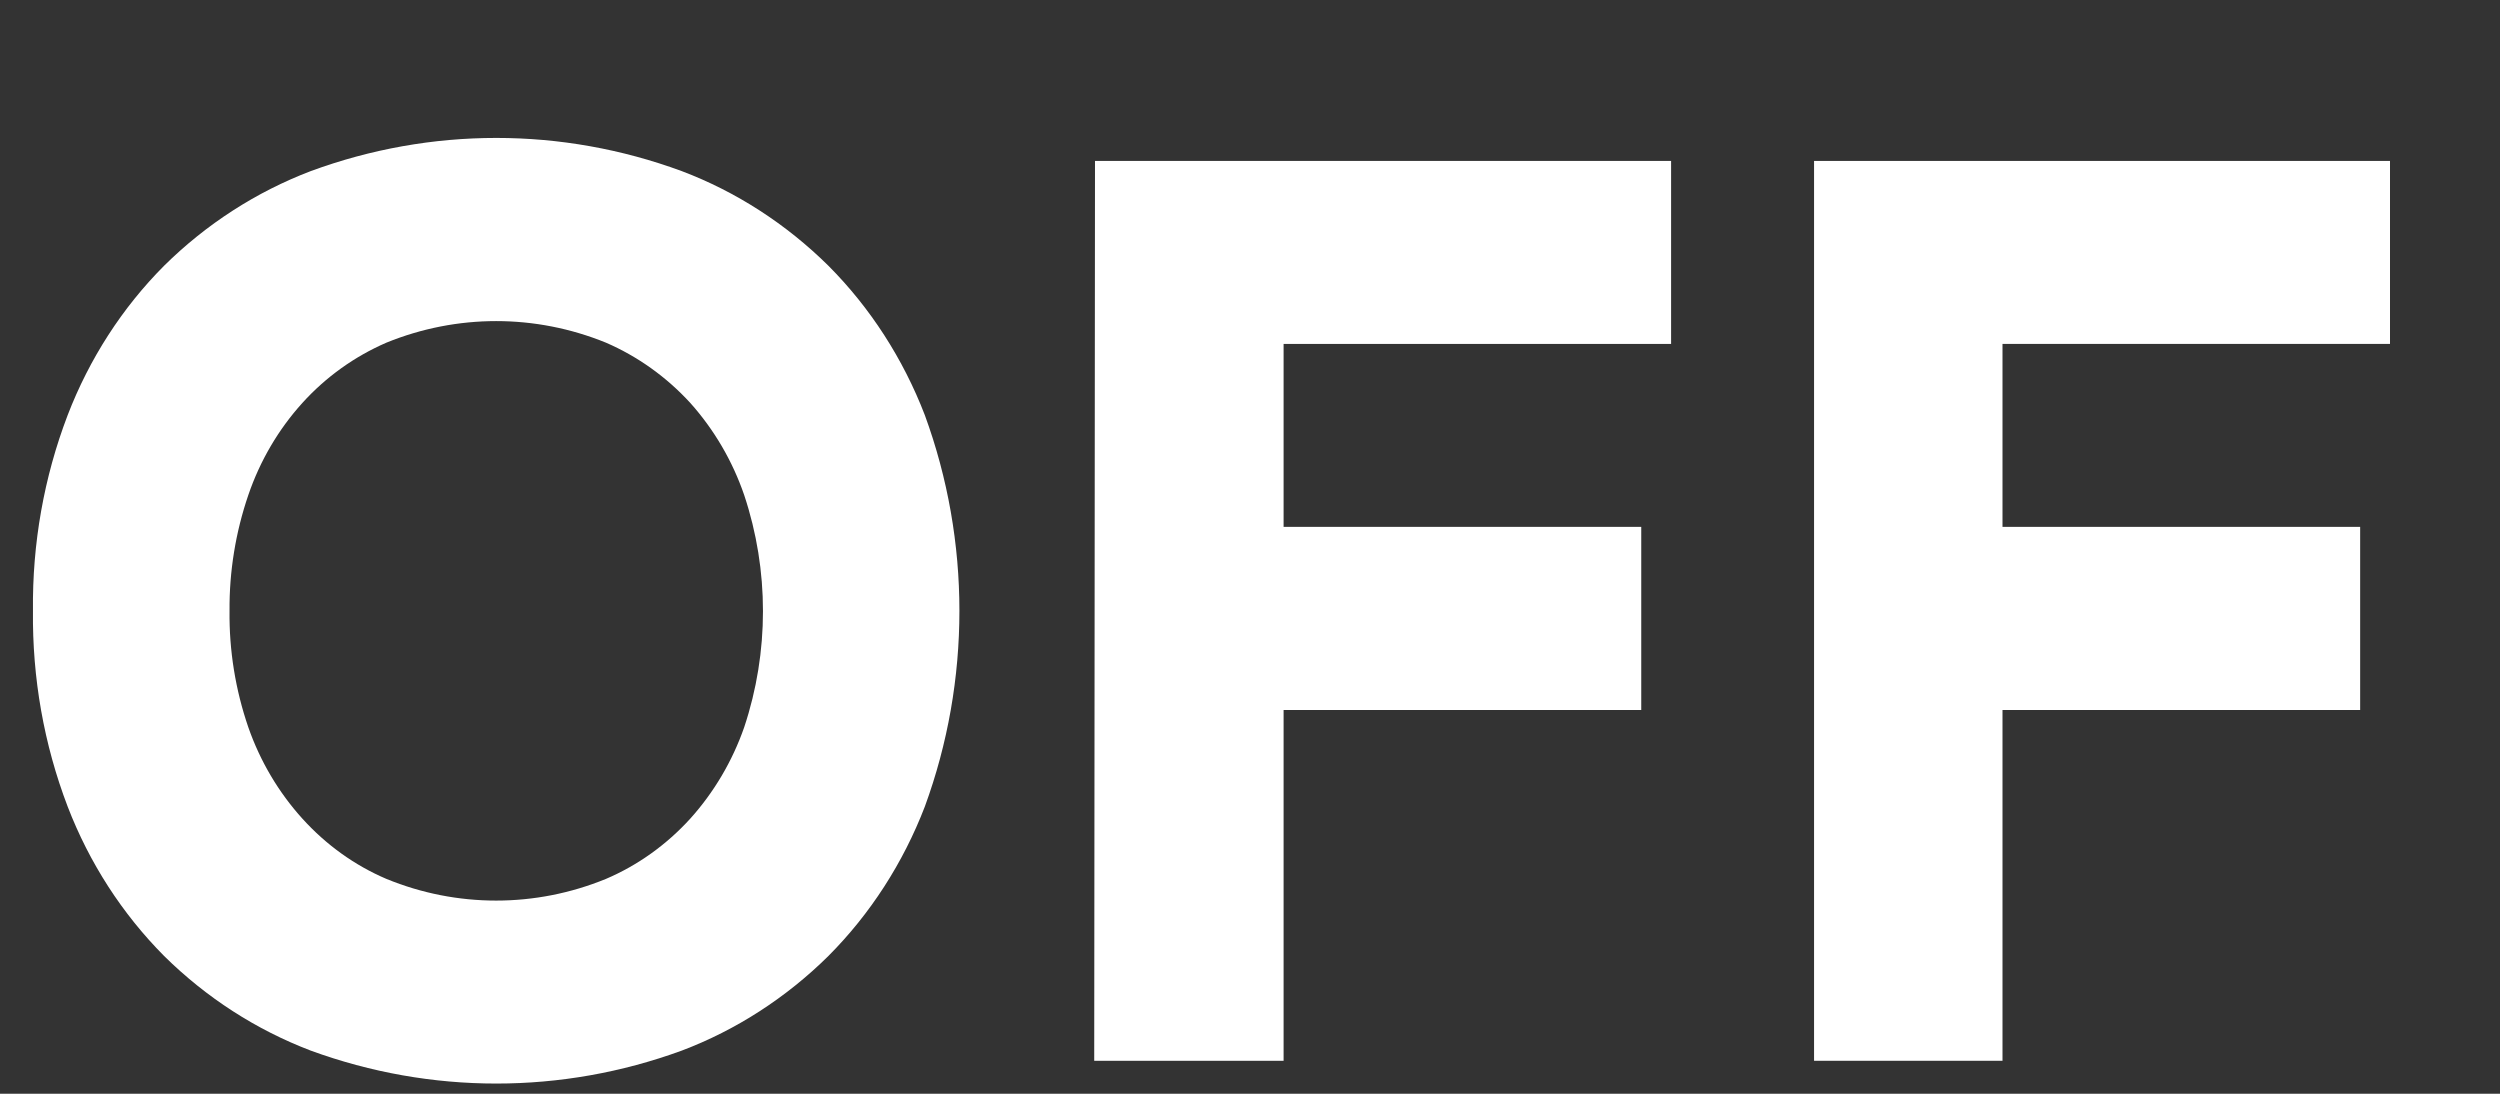<svg width="16" height="7" viewBox="0 0 16 7" fill="none" xmlns="http://www.w3.org/2000/svg">
<rect x="0" y="0" width="16" height="7" fill="#333333" stroke="none"/>
<path d="M0.211 3.909C0.206 3.48 0.281 3.055 0.433 2.657C0.572 2.296 0.782 1.97 1.05 1.701C1.32 1.434 1.64 1.228 1.989 1.095C2.758 0.812 3.595 0.812 4.363 1.095C4.712 1.227 5.032 1.434 5.302 1.701C5.57 1.97 5.78 2.296 5.919 2.657C6.214 3.463 6.214 4.356 5.919 5.162C5.78 5.523 5.57 5.849 5.302 6.118C5.032 6.385 4.712 6.592 4.363 6.724C3.595 7.005 2.758 7.005 1.989 6.724C1.64 6.591 1.32 6.385 1.05 6.118C0.782 5.848 0.572 5.523 0.433 5.162C0.281 4.764 0.206 4.338 0.211 3.909ZM1.469 3.909C1.466 4.163 1.507 4.415 1.589 4.654C1.665 4.872 1.783 5.071 1.935 5.239C2.086 5.406 2.269 5.538 2.473 5.625C2.924 5.81 3.426 5.81 3.878 5.625C4.082 5.538 4.266 5.406 4.418 5.239C4.569 5.071 4.687 4.872 4.763 4.654C4.923 4.173 4.923 3.65 4.763 3.169C4.688 2.95 4.57 2.749 4.418 2.579C4.265 2.412 4.081 2.281 3.878 2.193C3.426 2.009 2.925 2.009 2.473 2.193C2.27 2.281 2.086 2.412 1.935 2.579C1.782 2.748 1.664 2.949 1.589 3.169C1.508 3.406 1.467 3.657 1.469 3.909Z" fill="white"/>
<path d="M7.008 1.03H10.695V2.201H8.215V3.372H10.504V4.544H8.215V6.789H7.003L7.008 1.03Z" fill="white"/>
<path d="M11.61 1.03H15.296V2.201H12.816V3.372H15.105V4.544H12.816V6.789H11.61V1.03Z" fill="white"/>
</svg>
